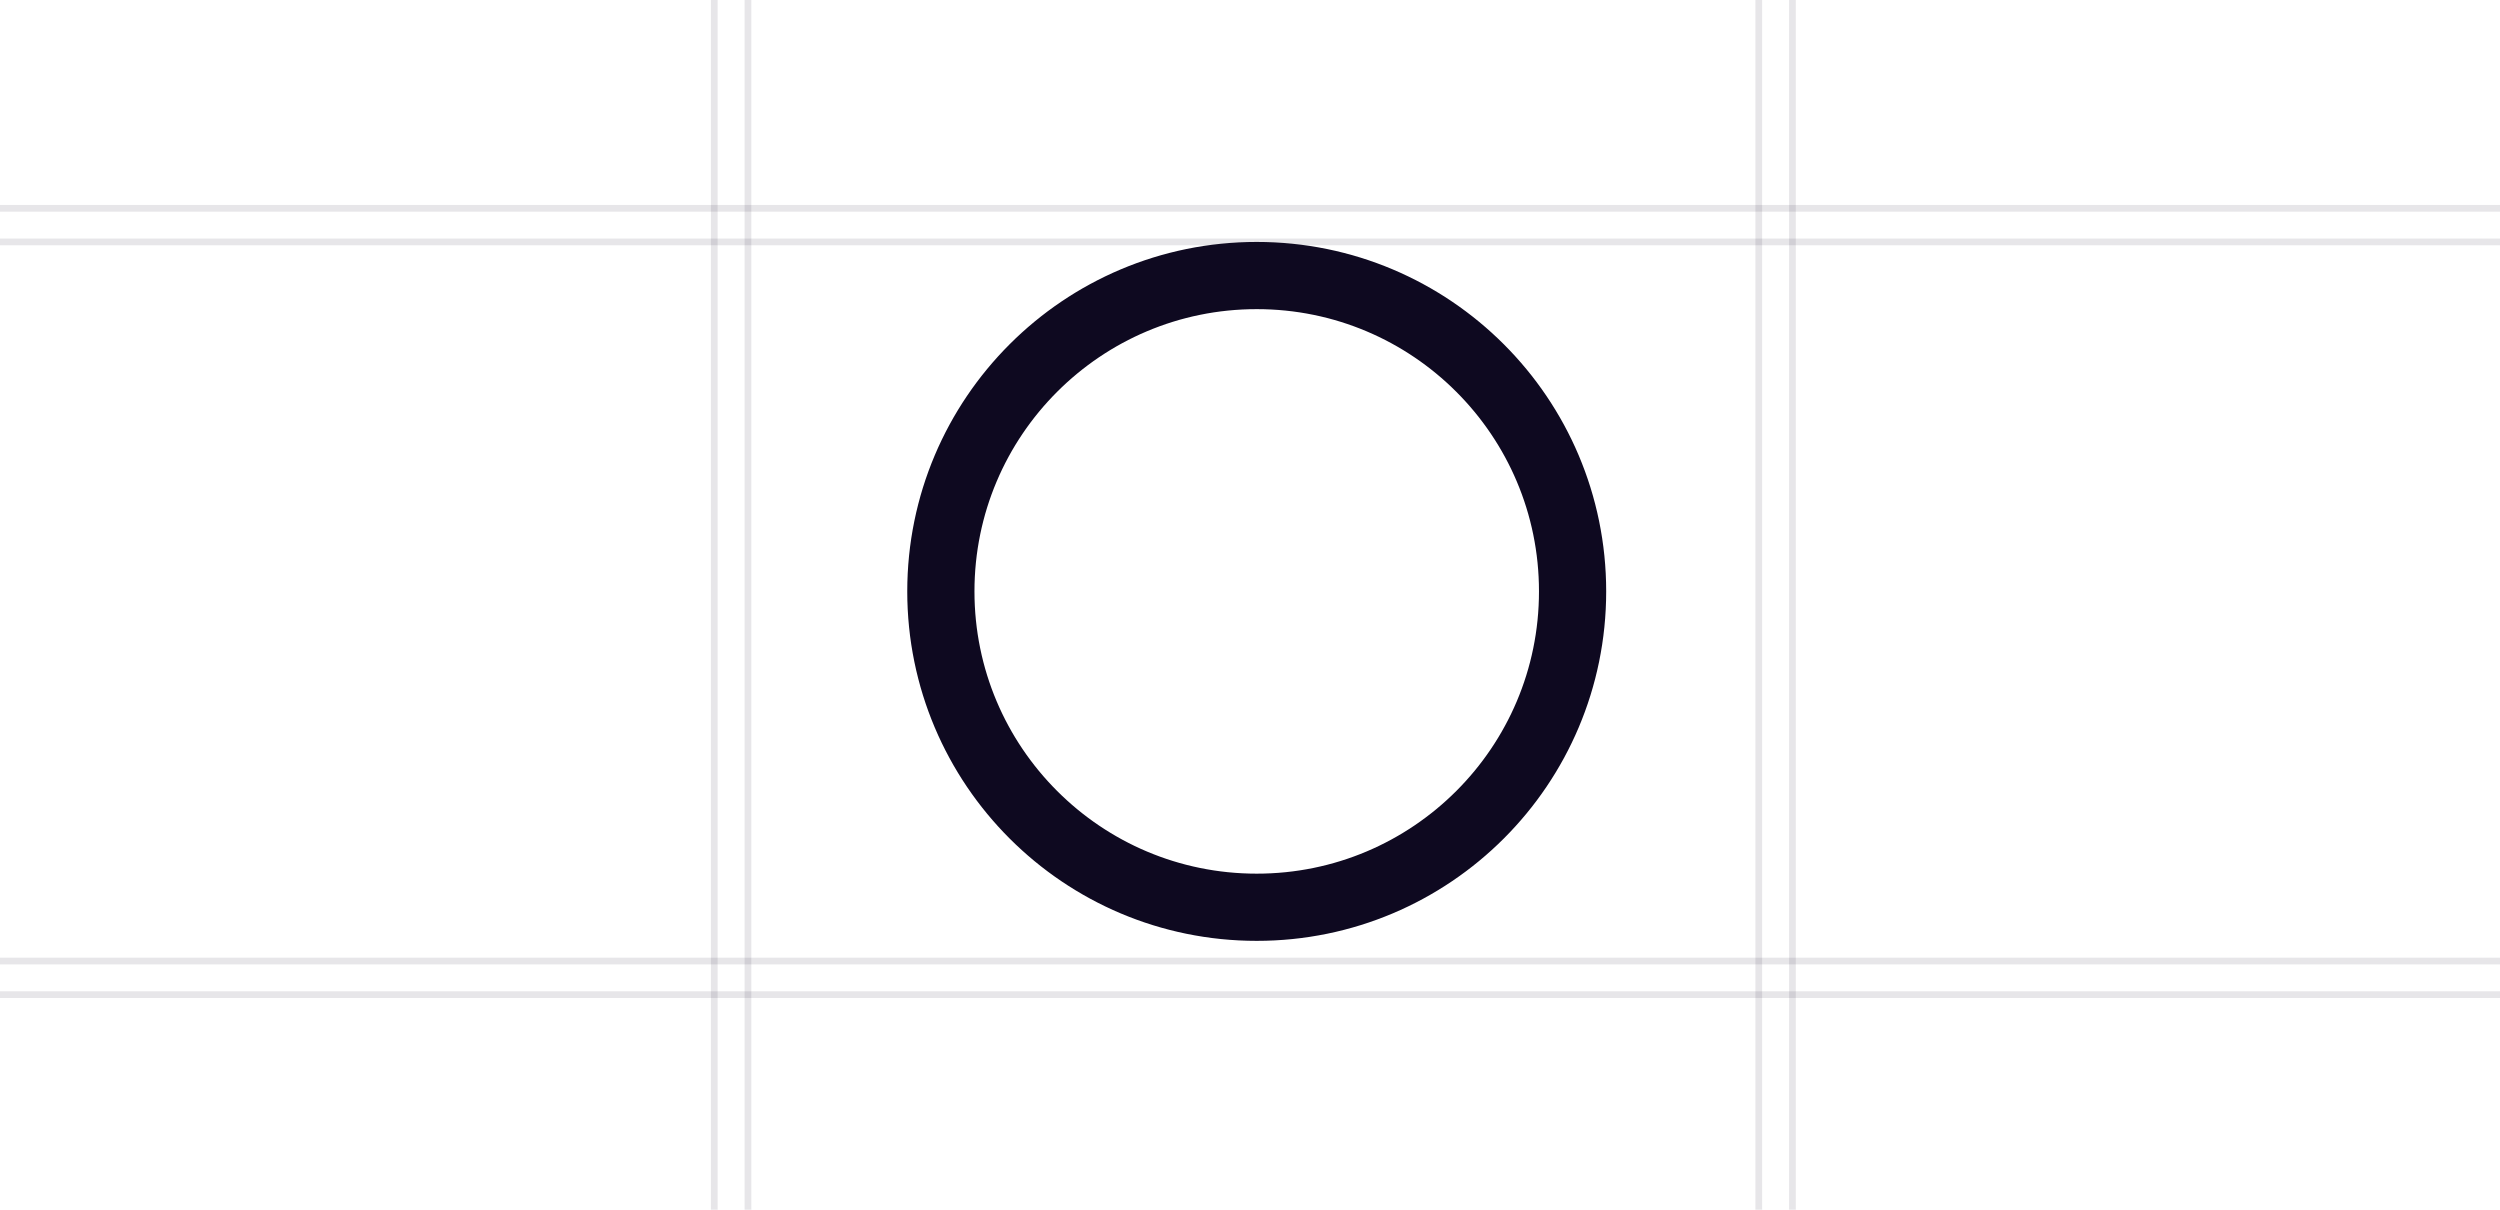 <svg xmlns="http://www.w3.org/2000/svg" width="372" height="180" viewBox="0 0 372 180">
  <g id="Group_1699" data-name="Group 1699" transform="translate(-1298 -919)">
    <g id="Group_22" data-name="Group 22" transform="translate(1298 919)">
      <line id="Line_13" data-name="Line 13" x2="372" transform="translate(0 31)" fill="none" stroke="#0e0920" stroke-width="1" opacity="0.1"/>
      <line id="Line_18" data-name="Line 18" x2="180" transform="translate(106.286) rotate(90)" fill="none" stroke="#0e0920" stroke-width="1" opacity="0.1"/>
      <line id="Line_20" data-name="Line 20" x2="180" transform="translate(261.704) rotate(90)" fill="none" stroke="#0e0920" stroke-width="1" opacity="0.1"/>
      <line id="Line_15" data-name="Line 15" x2="372" transform="translate(0 143)" fill="none" stroke="#0e0920" stroke-width="1" opacity="0.1"/>
      <line id="Line_14" data-name="Line 14" x2="372" transform="translate(0 36)" fill="none" stroke="#0e0920" stroke-width="1" opacity="0.1"/>
      <line id="Line_17" data-name="Line 17" x2="180" transform="translate(111.299) rotate(90)" fill="none" stroke="#0e0920" stroke-width="1" opacity="0.1"/>
      <line id="Line_19" data-name="Line 19" x2="180" transform="translate(266.717) rotate(90)" fill="none" stroke="#0e0920" stroke-width="1" opacity="0.1"/>
      <line id="Line_16" data-name="Line 16" x2="372" transform="translate(0 148)" fill="none" stroke="#0e0920" stroke-width="1" opacity="0.1"/>
    </g>
    <g id="Ellipse_7" data-name="Ellipse 7" transform="translate(1433 955)" fill="none" stroke="#0e0920" stroke-width="10">
      <circle cx="52" cy="52" r="52" stroke="none"/>
      <circle cx="52" cy="52" r="47" fill="none"/>
    </g>
  </g>
</svg>
